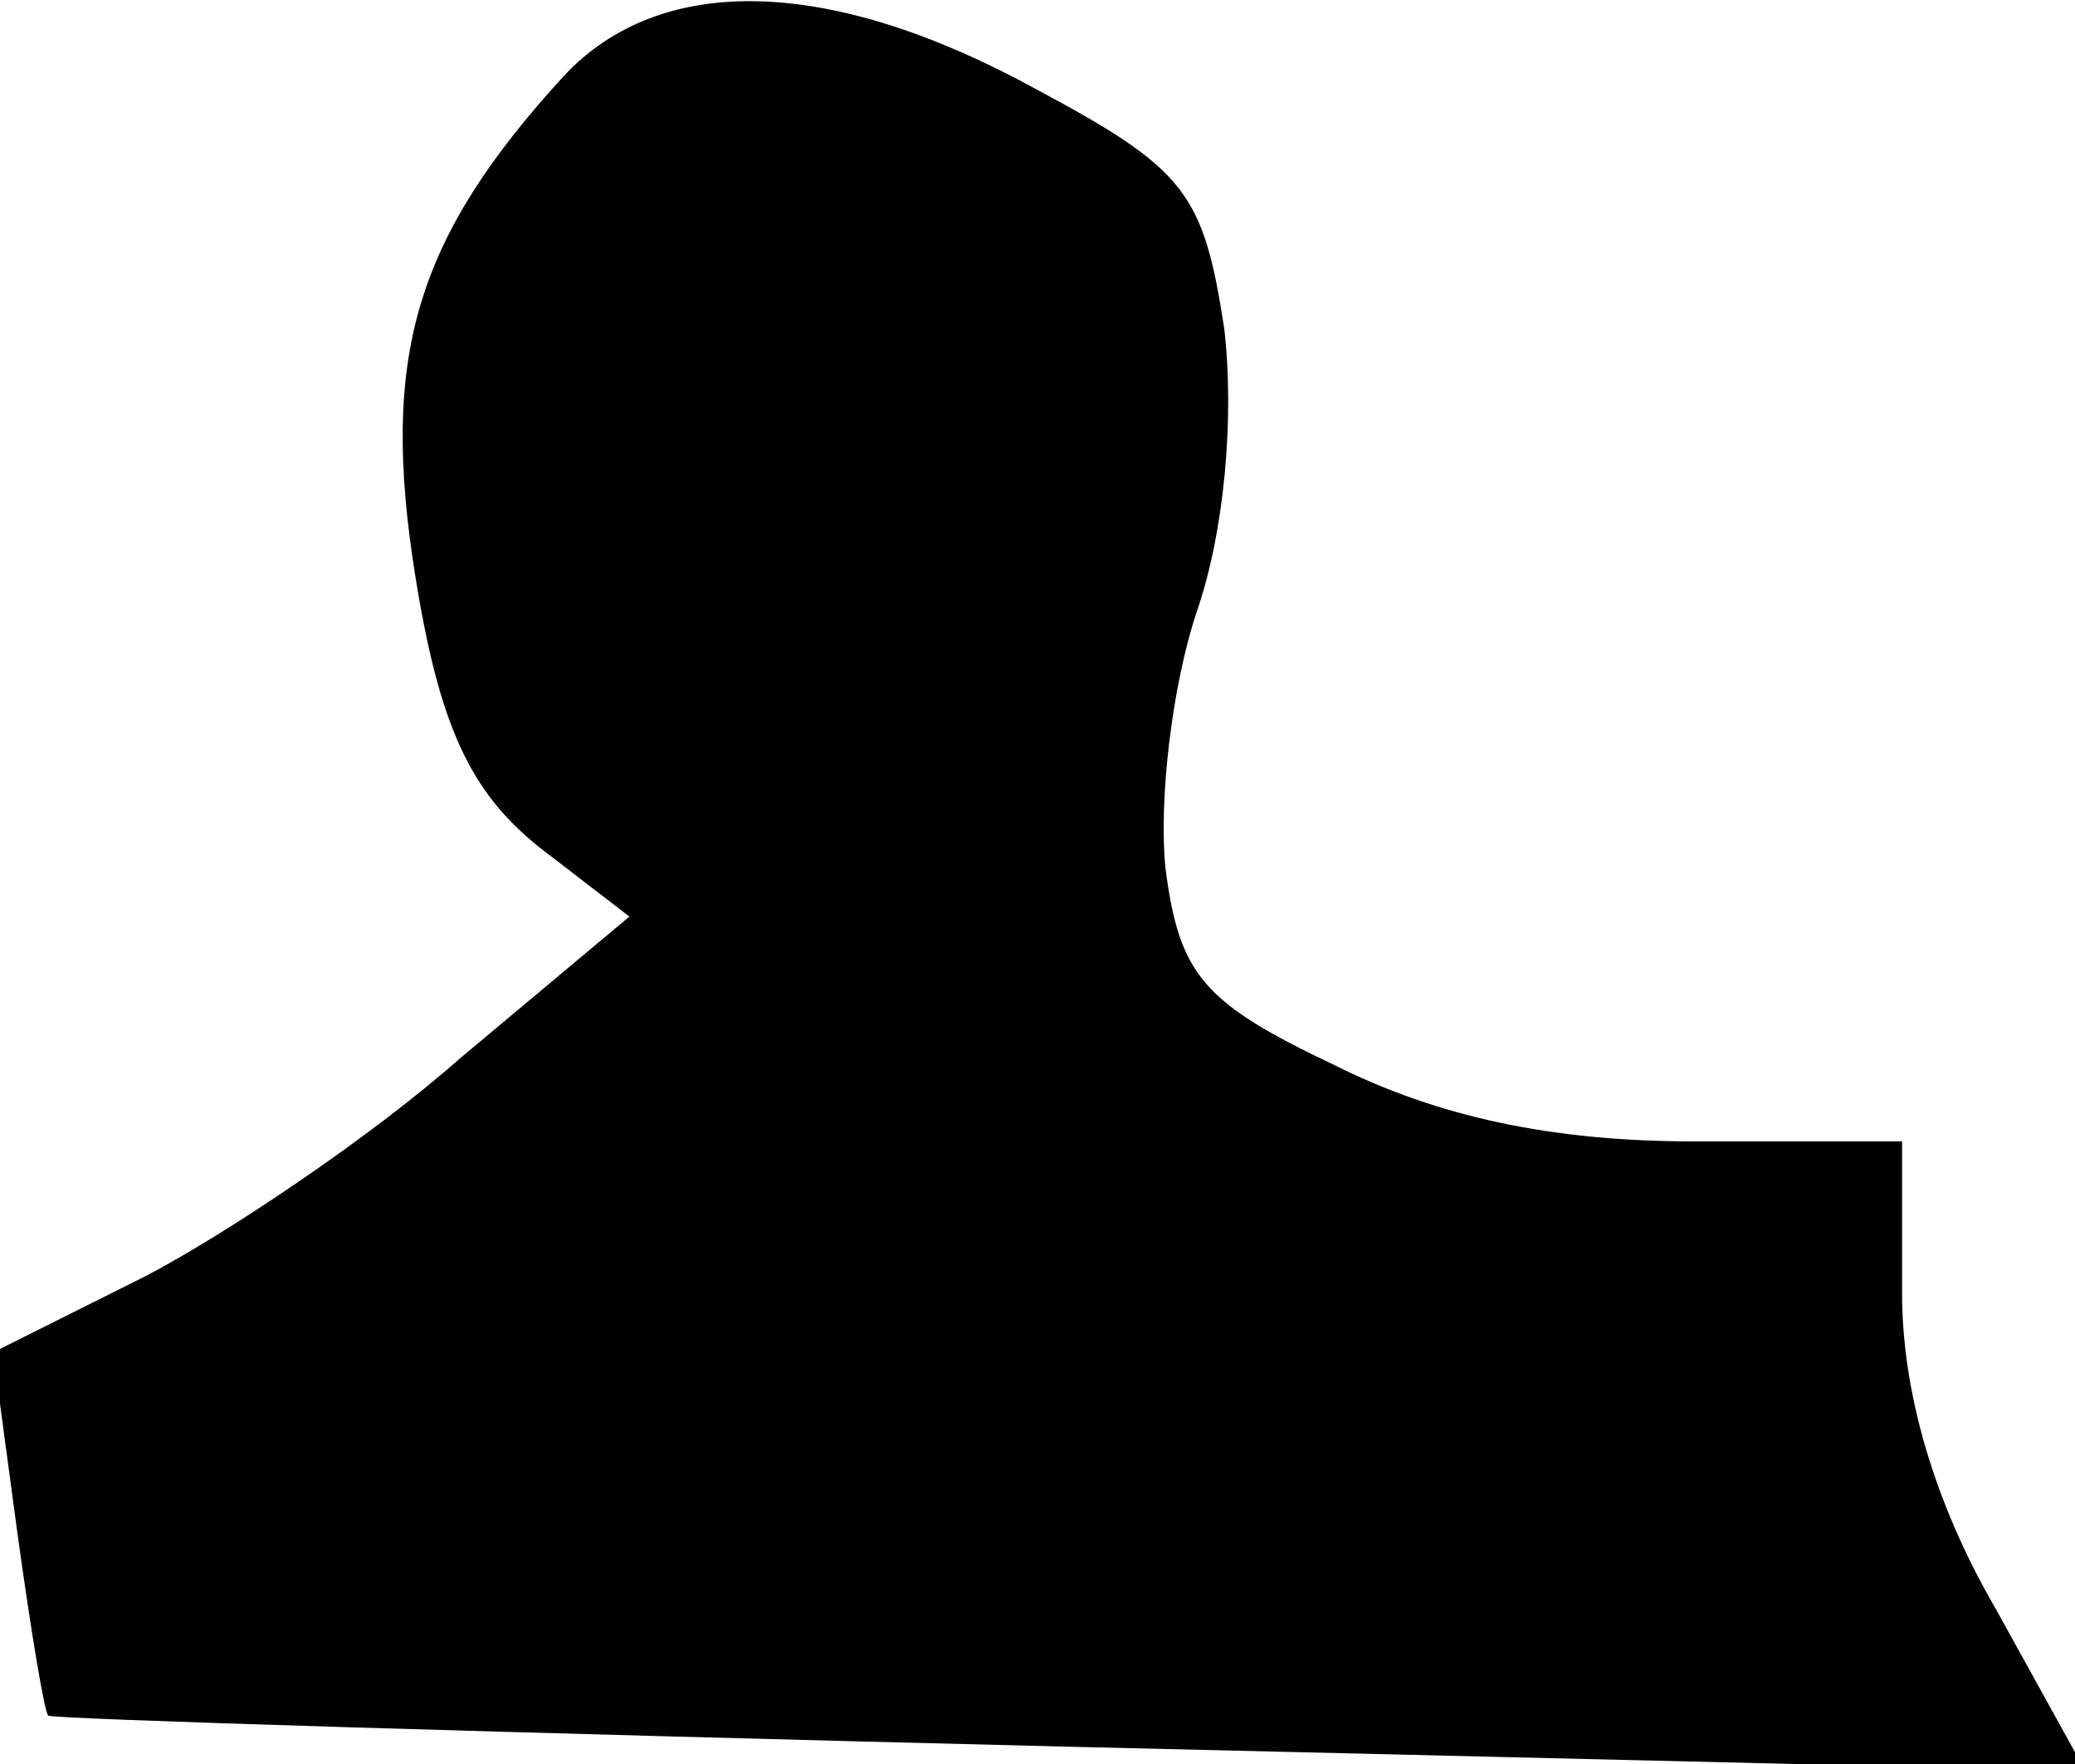 <?xml version="1.0" standalone="no"?>
<!DOCTYPE svg PUBLIC "-//W3C//DTD SVG 20010904//EN"
 "http://www.w3.org/TR/2001/REC-SVG-20010904/DTD/svg10.dtd">
<svg version="1.0" xmlns="http://www.w3.org/2000/svg"
 width="60pt" height="51pt" viewBox="0 0 60 51"
 preserveAspectRatio="xMidYMid meet">
<g transform="translate(0,51) scale(0.1,-0.1)"
fill="#000000" stroke="none">
<path fill="#000000" stroke="none" d="M163 488 c-43 -47 -53 -81 -43 -144 7
-44 16 -63 36 -79 l26 -20 -49 -41 c-26 -23 -68 -51 -91 -63 l-44 -22 7 -52
c4 -29 8 -53 9 -53 0 -1 133 -5 295 -9 l294 -7 -26 47 c-18 31 -27 63 -27 91
l0 44 -60 0 c-41 0 -74 7 -104 22 -38 18 -45 26 -49 57 -2 20 2 53 9 74 8 23
11 56 8 82 -6 39 -11 46 -54 69 -60 33 -109 34 -137 4z"/>
</g>
</svg>
